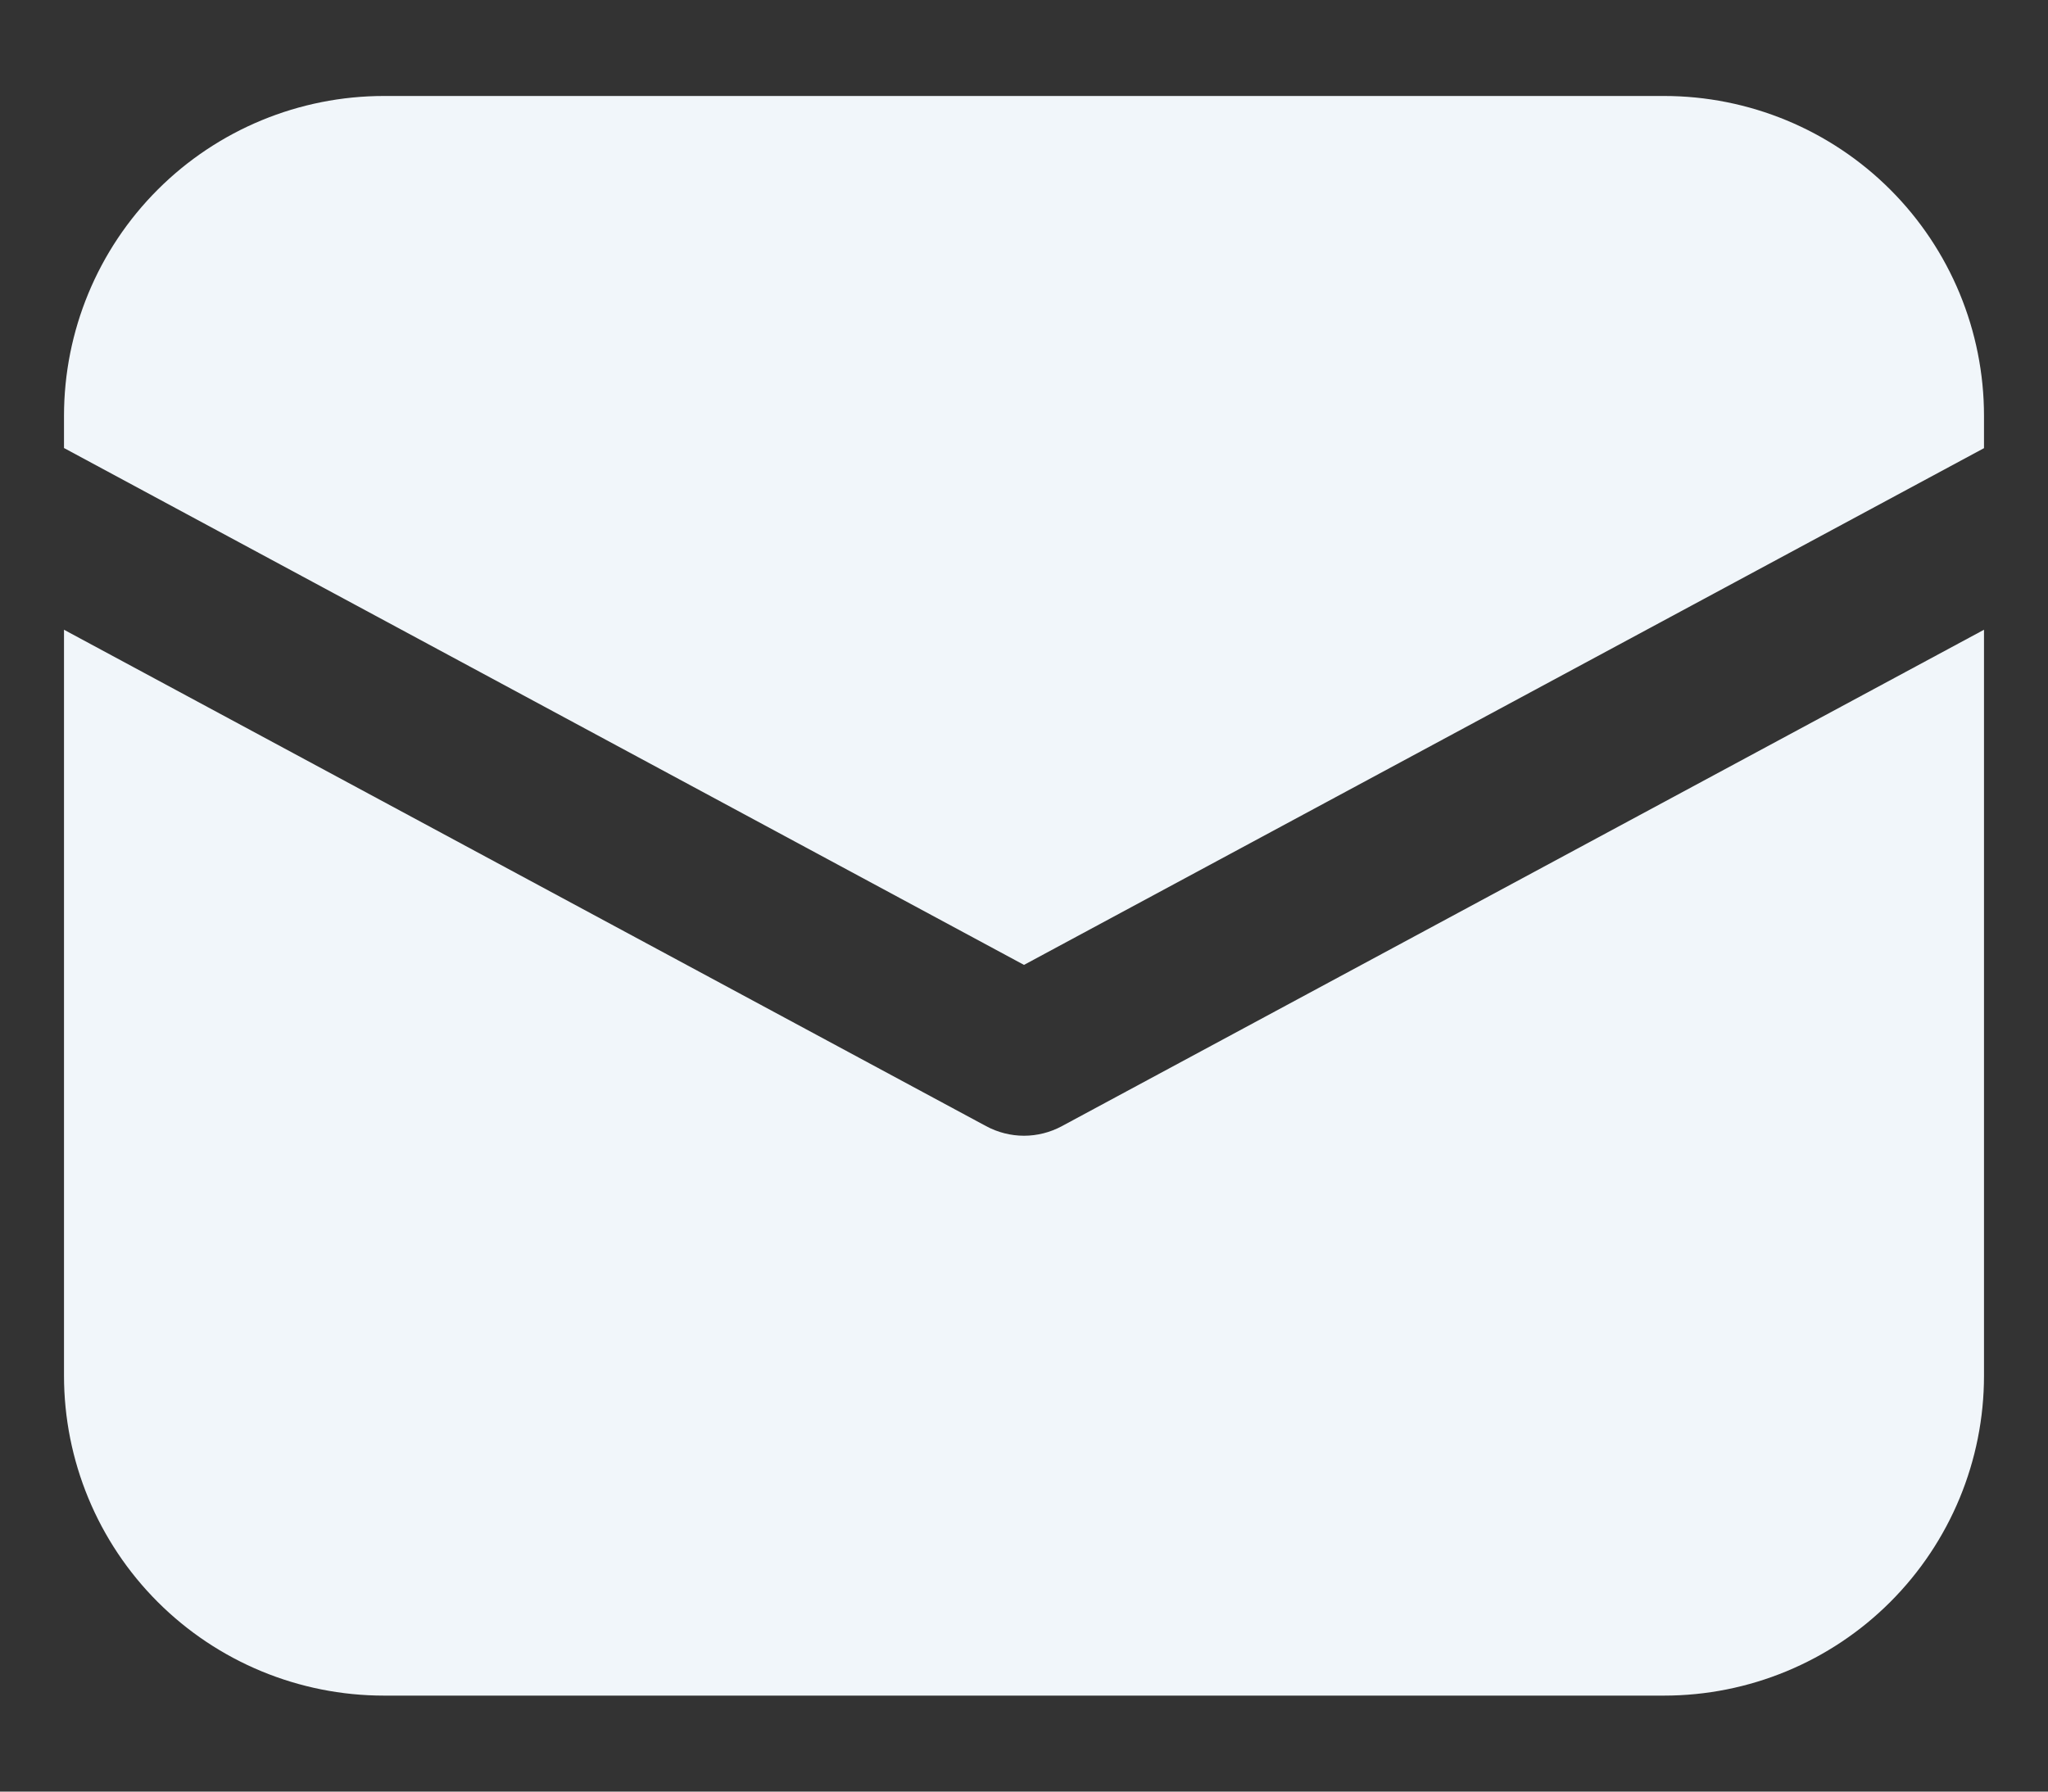 <svg width="16" height="14" viewBox="0 0 16 14" fill="none" xmlns="http://www.w3.org/2000/svg">
<rect x="0" y="0" width="16" height="14" fill="#333333" stroke="none"/>
<path d="M3 0.75C2.337 0.75 1.701 1.013 1.232 1.482C0.763 1.951 0.5 2.587 0.5 3.25V3.501L8 7.54L15.5 3.502V3.25C15.5 2.587 15.237 1.951 14.768 1.482C14.299 1.013 13.663 0.75 13 0.75H3ZM15.5 4.921L8.296 8.8C8.205 8.849 8.103 8.875 8 8.875C7.897 8.875 7.795 8.849 7.704 8.8L0.5 4.921V10.75C0.5 11.413 0.763 12.049 1.232 12.518C1.701 12.987 2.337 13.25 3 13.25H13C13.663 13.25 14.299 12.987 14.768 12.518C15.237 12.049 15.5 11.413 15.5 10.75V4.921Z" fill="#F1F6FA"/>
</svg>
